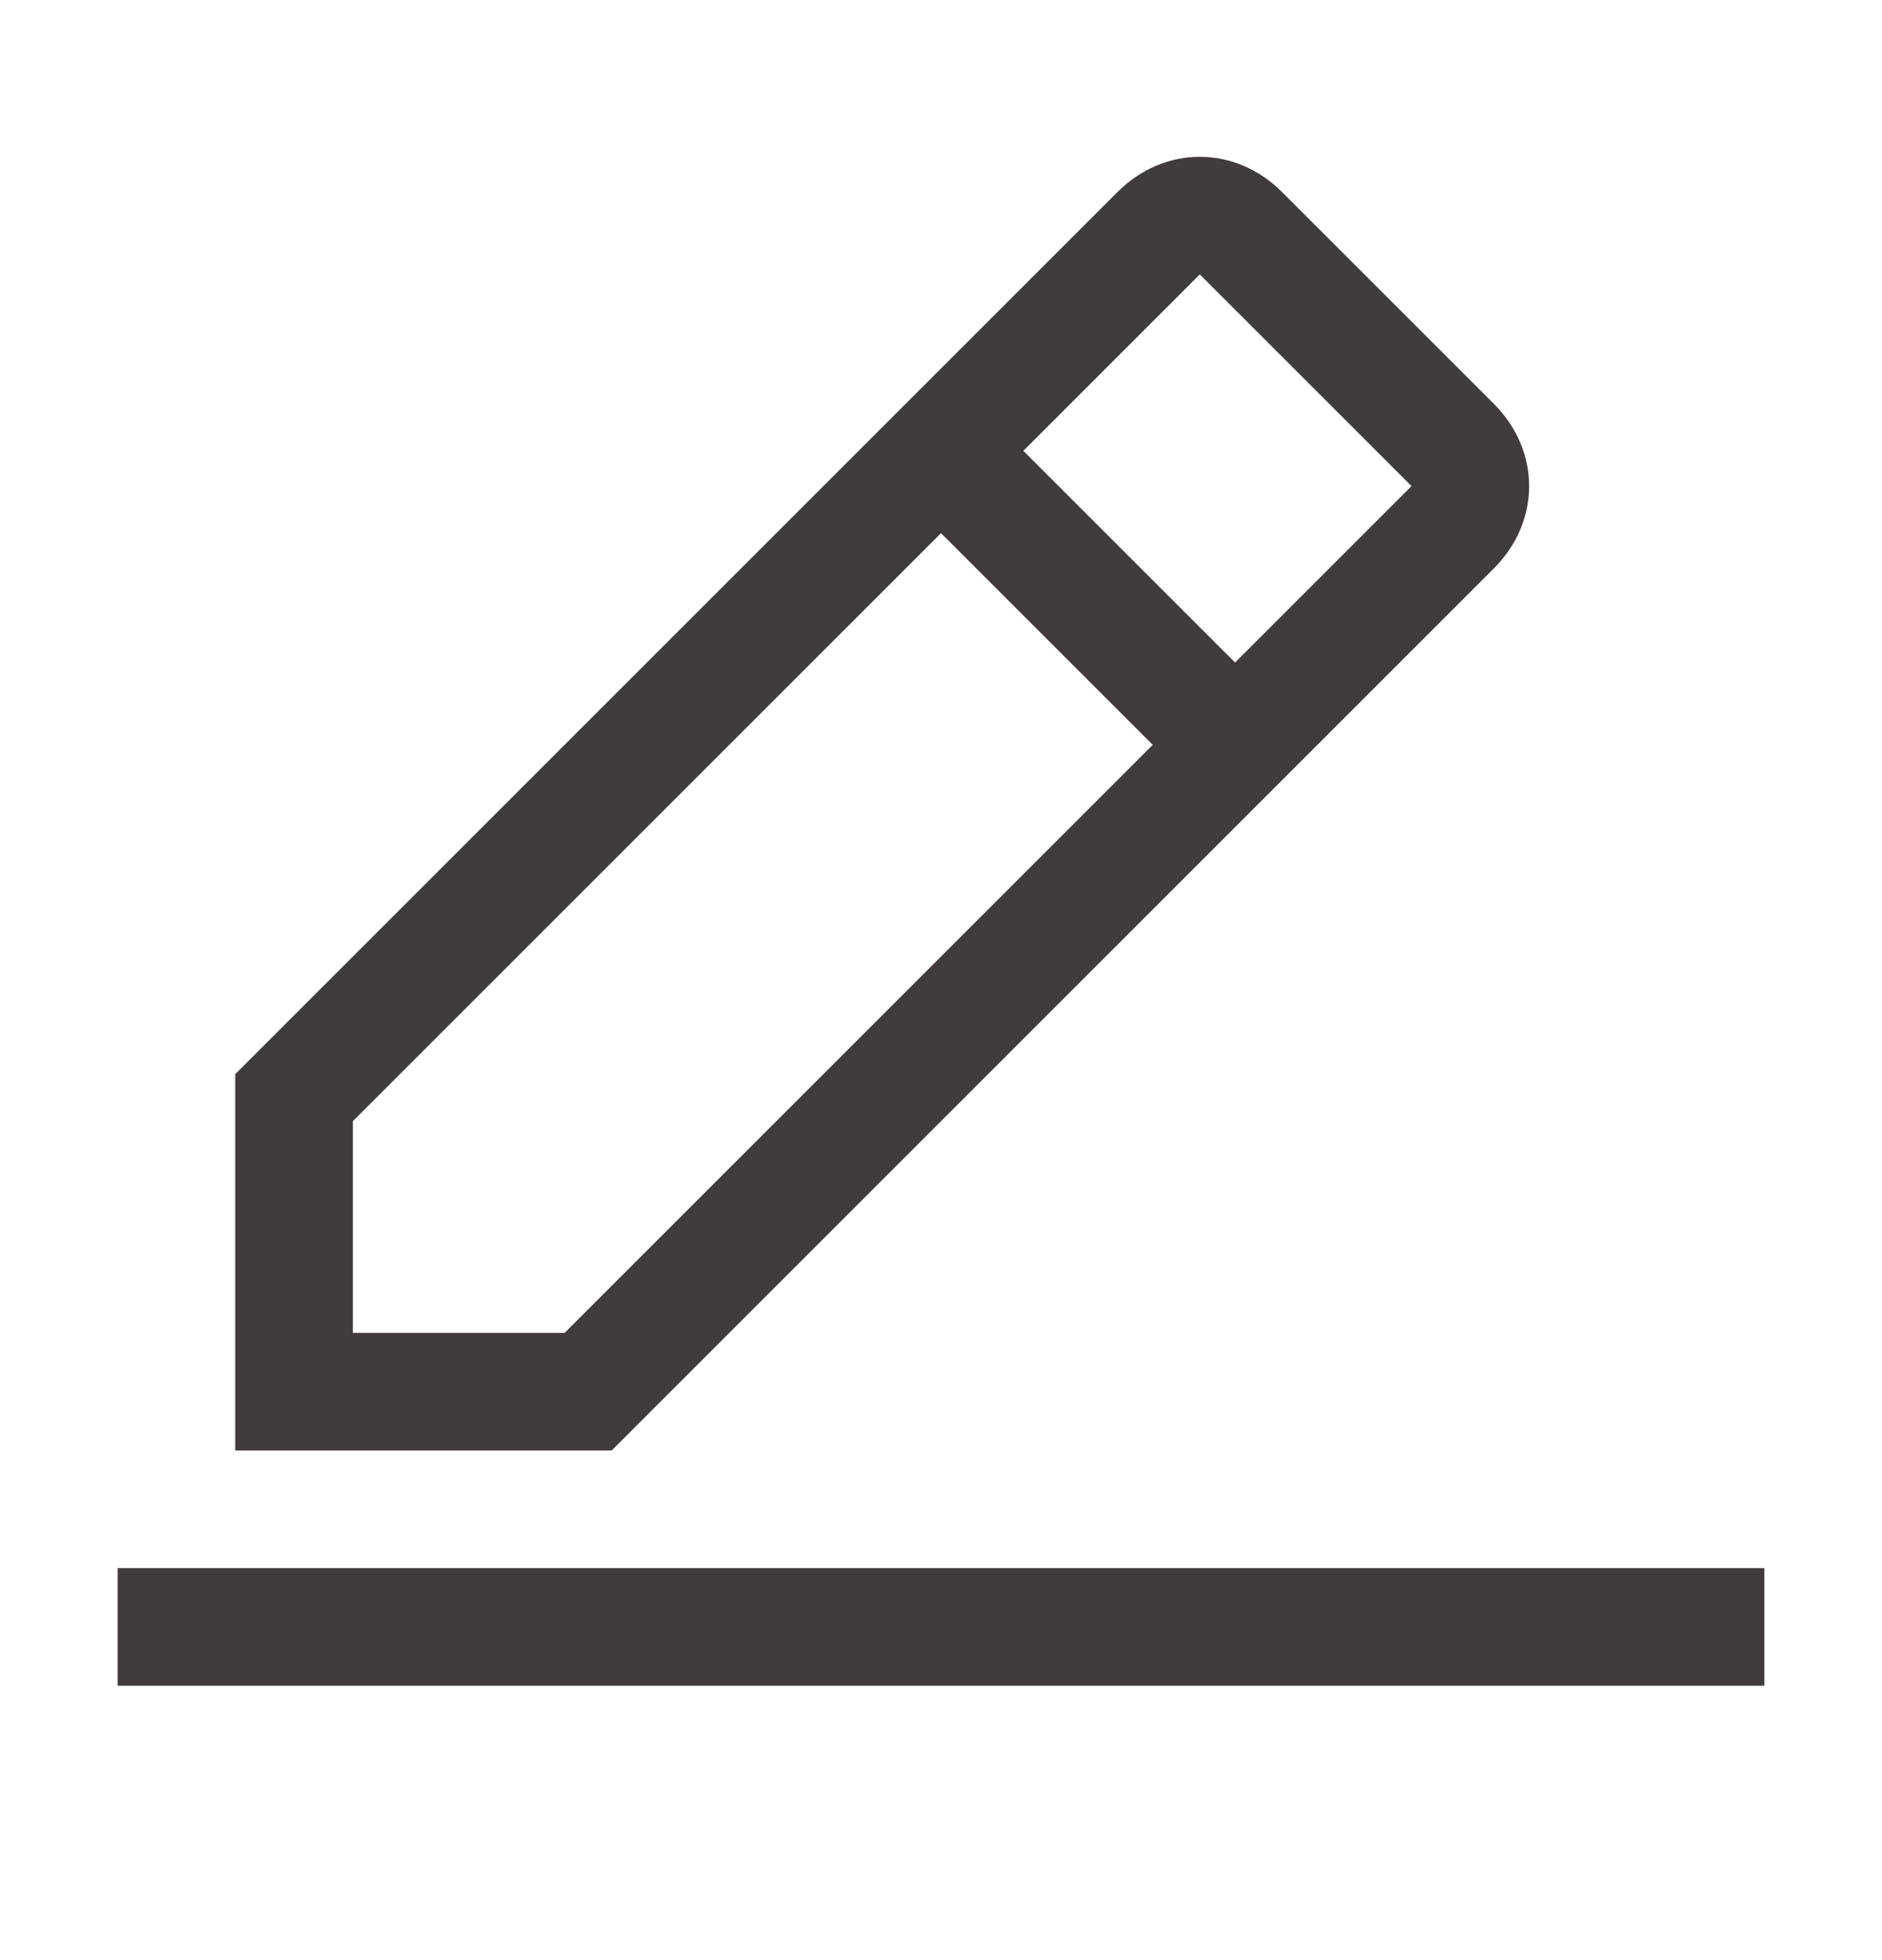 <svg width="24" height="25" viewBox="0 0 24 25" fill="none" xmlns="http://www.w3.org/2000/svg">
<g clip-path="url(#clip0_110_4407)">
<path d="M22.5 20H1.5V21.5H22.5V20Z" fill="#413C3C"/>
<path d="M19.05 7.25C19.65 6.65 19.65 5.75 19.05 5.15L16.35 2.45C15.75 1.85 14.85 1.85 14.25 2.45L3 13.7V18.5H7.8L19.05 7.25ZM15.3 3.5L18 6.2L15.75 8.45L13.05 5.75L15.3 3.5ZM4.5 17V14.3L12 6.8L14.7 9.5L7.2 17H4.5Z" fill="#413C3C"/>
</g>
<defs>
<clipPath id="clip0_110_4407">
<rect width="24" height="24" fill="white" transform="translate(0 0.5)"/>
</clipPath>
</defs>
</svg>
